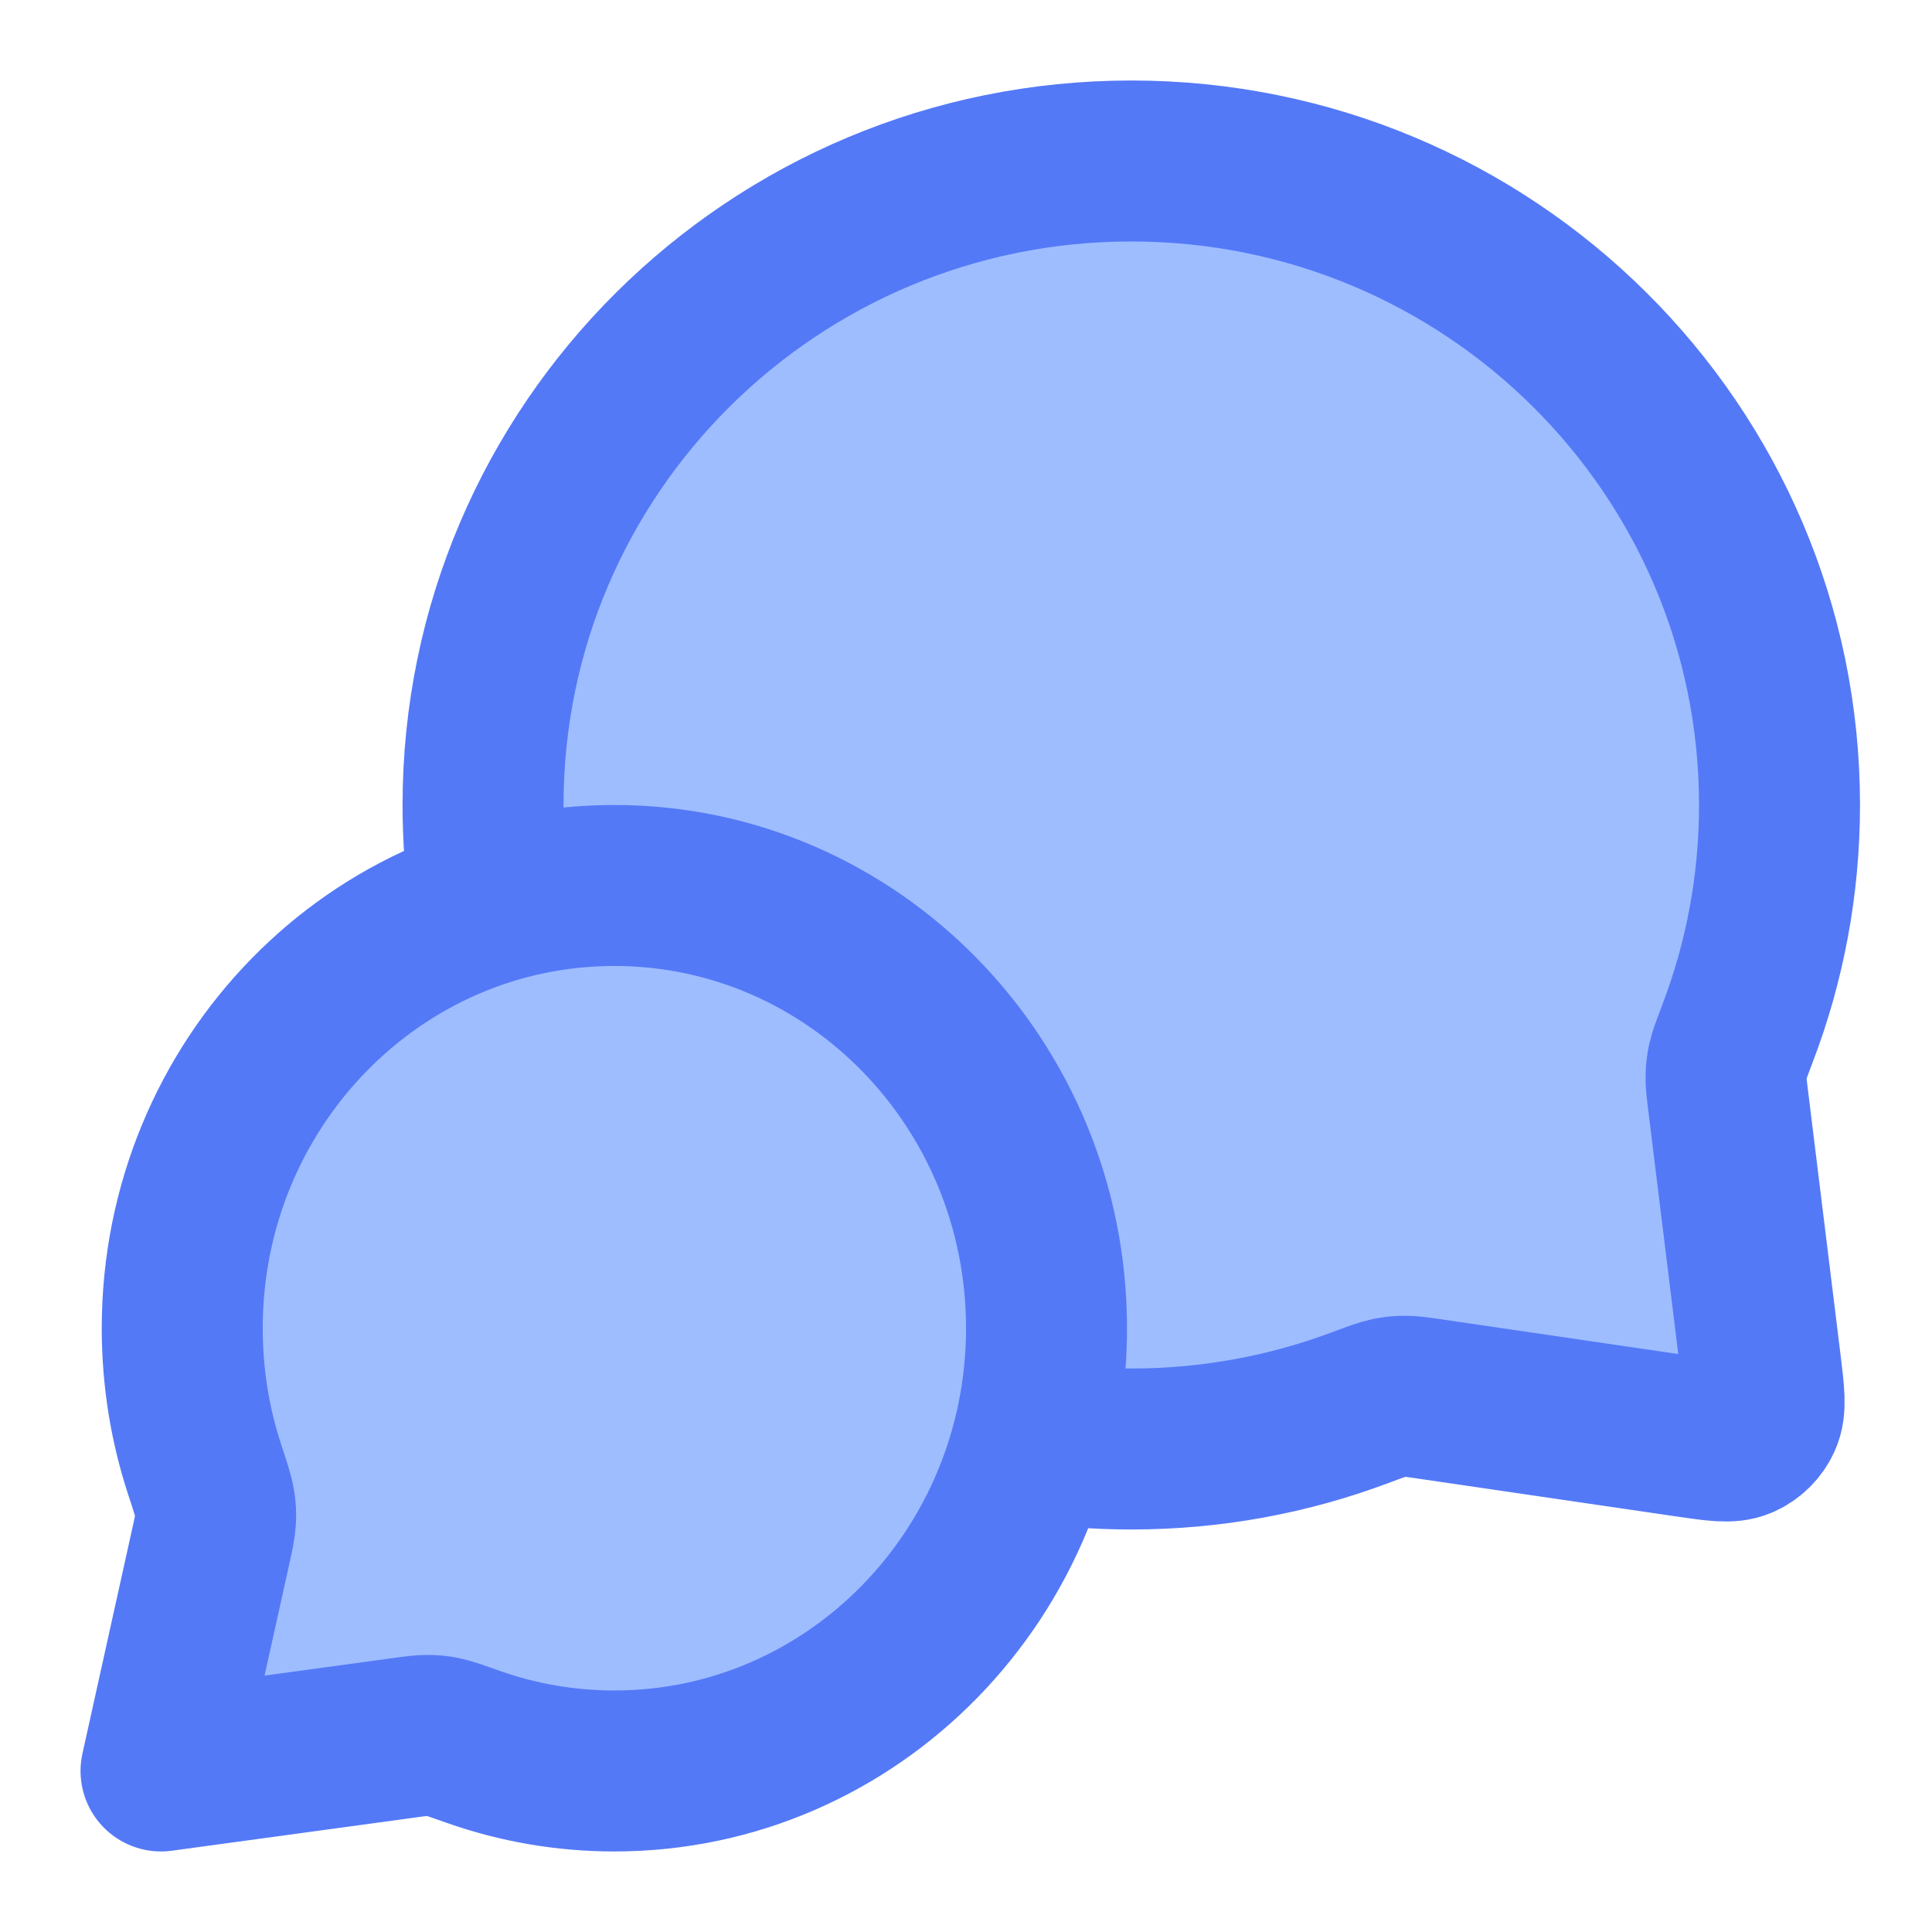 <svg width="40" height="40" viewBox="0 0 40 40" fill="none" xmlns="http://www.w3.org/2000/svg">
<path d="M21.667 27.5C21.667 32.562 17.661 36.666 12.72 36.666C11.699 36.666 10.718 36.491 9.804 36.169C9.458 36.046 9.284 35.985 9.168 35.962C9.045 35.937 8.978 35.931 8.853 35.93C8.734 35.929 8.598 35.947 8.325 35.985L3.334 36.666L4.353 32.063C4.42 31.762 4.453 31.611 4.461 31.477C4.469 31.338 4.465 31.261 4.443 31.123C4.423 30.991 4.36 30.797 4.233 30.411C3.934 29.496 3.773 28.517 3.773 27.5C3.773 22.437 7.778 18.333 12.72 18.333C17.661 18.333 21.667 22.437 21.667 27.5Z" fill="#9EBDFF"/>
<path d="M10.001 16.666C10.001 17.363 10.054 18.047 10.158 18.714C10.97 18.466 11.83 18.333 12.72 18.333C17.661 18.333 21.667 22.437 21.667 27.5C21.667 28.31 21.565 29.096 21.372 29.845C22.04 29.947 22.725 30 23.422 30C25.088 30 26.683 29.698 28.156 29.146C28.471 29.028 28.629 28.969 28.753 28.943C28.875 28.918 28.961 28.908 29.086 28.908C29.212 28.907 29.351 28.927 29.628 28.968L34.937 29.746C35.525 29.832 35.819 29.875 36.036 29.782C36.226 29.701 36.378 29.551 36.464 29.363C36.562 29.149 36.526 28.854 36.454 28.264L35.783 22.814C35.749 22.545 35.733 22.411 35.736 22.289C35.739 22.168 35.749 22.085 35.775 21.967C35.801 21.848 35.86 21.695 35.976 21.39C36.536 19.922 36.843 18.33 36.843 16.666C36.843 9.303 30.834 3.333 23.422 3.333C16.009 3.333 10.001 9.303 10.001 16.666Z" fill="#9EBDFF"/>
<path d="M21.667 27.5C21.667 32.562 17.661 36.666 12.72 36.666C11.699 36.666 10.718 36.491 9.804 36.169C9.458 36.046 9.284 35.985 9.168 35.962C9.045 35.937 8.978 35.931 8.853 35.93C8.734 35.929 8.598 35.947 8.325 35.985L3.334 36.666L4.353 32.063C4.42 31.762 4.453 31.611 4.461 31.477C4.469 31.338 4.465 31.261 4.443 31.123C4.423 30.991 4.36 30.797 4.233 30.411C3.934 29.496 3.773 28.517 3.773 27.5C3.773 22.437 7.778 18.333 12.72 18.333M21.667 27.5C21.667 22.437 17.661 18.333 12.72 18.333M21.667 27.5C21.667 28.31 21.565 29.096 21.372 29.845C22.04 29.947 22.725 30 23.422 30C25.088 30 26.683 29.698 28.156 29.146C28.471 29.028 28.629 28.969 28.753 28.943C28.875 28.918 28.961 28.908 29.086 28.908C29.212 28.907 29.351 28.927 29.628 28.968L34.937 29.746C35.525 29.832 35.819 29.875 36.036 29.782C36.226 29.701 36.378 29.551 36.464 29.363C36.562 29.149 36.526 28.854 36.454 28.264L35.783 22.814C35.749 22.545 35.733 22.411 35.736 22.289C35.739 22.168 35.749 22.085 35.775 21.967C35.801 21.848 35.86 21.695 35.976 21.39C36.536 19.922 36.843 18.33 36.843 16.666C36.843 9.303 30.834 3.333 23.422 3.333C16.009 3.333 10.001 9.303 10.001 16.666C10.001 17.363 10.054 18.047 10.158 18.714C10.97 18.466 11.83 18.333 12.72 18.333" stroke="#5479F7" stroke-width="3.333" stroke-linecap="round" stroke-linejoin="round"/>
</svg>
